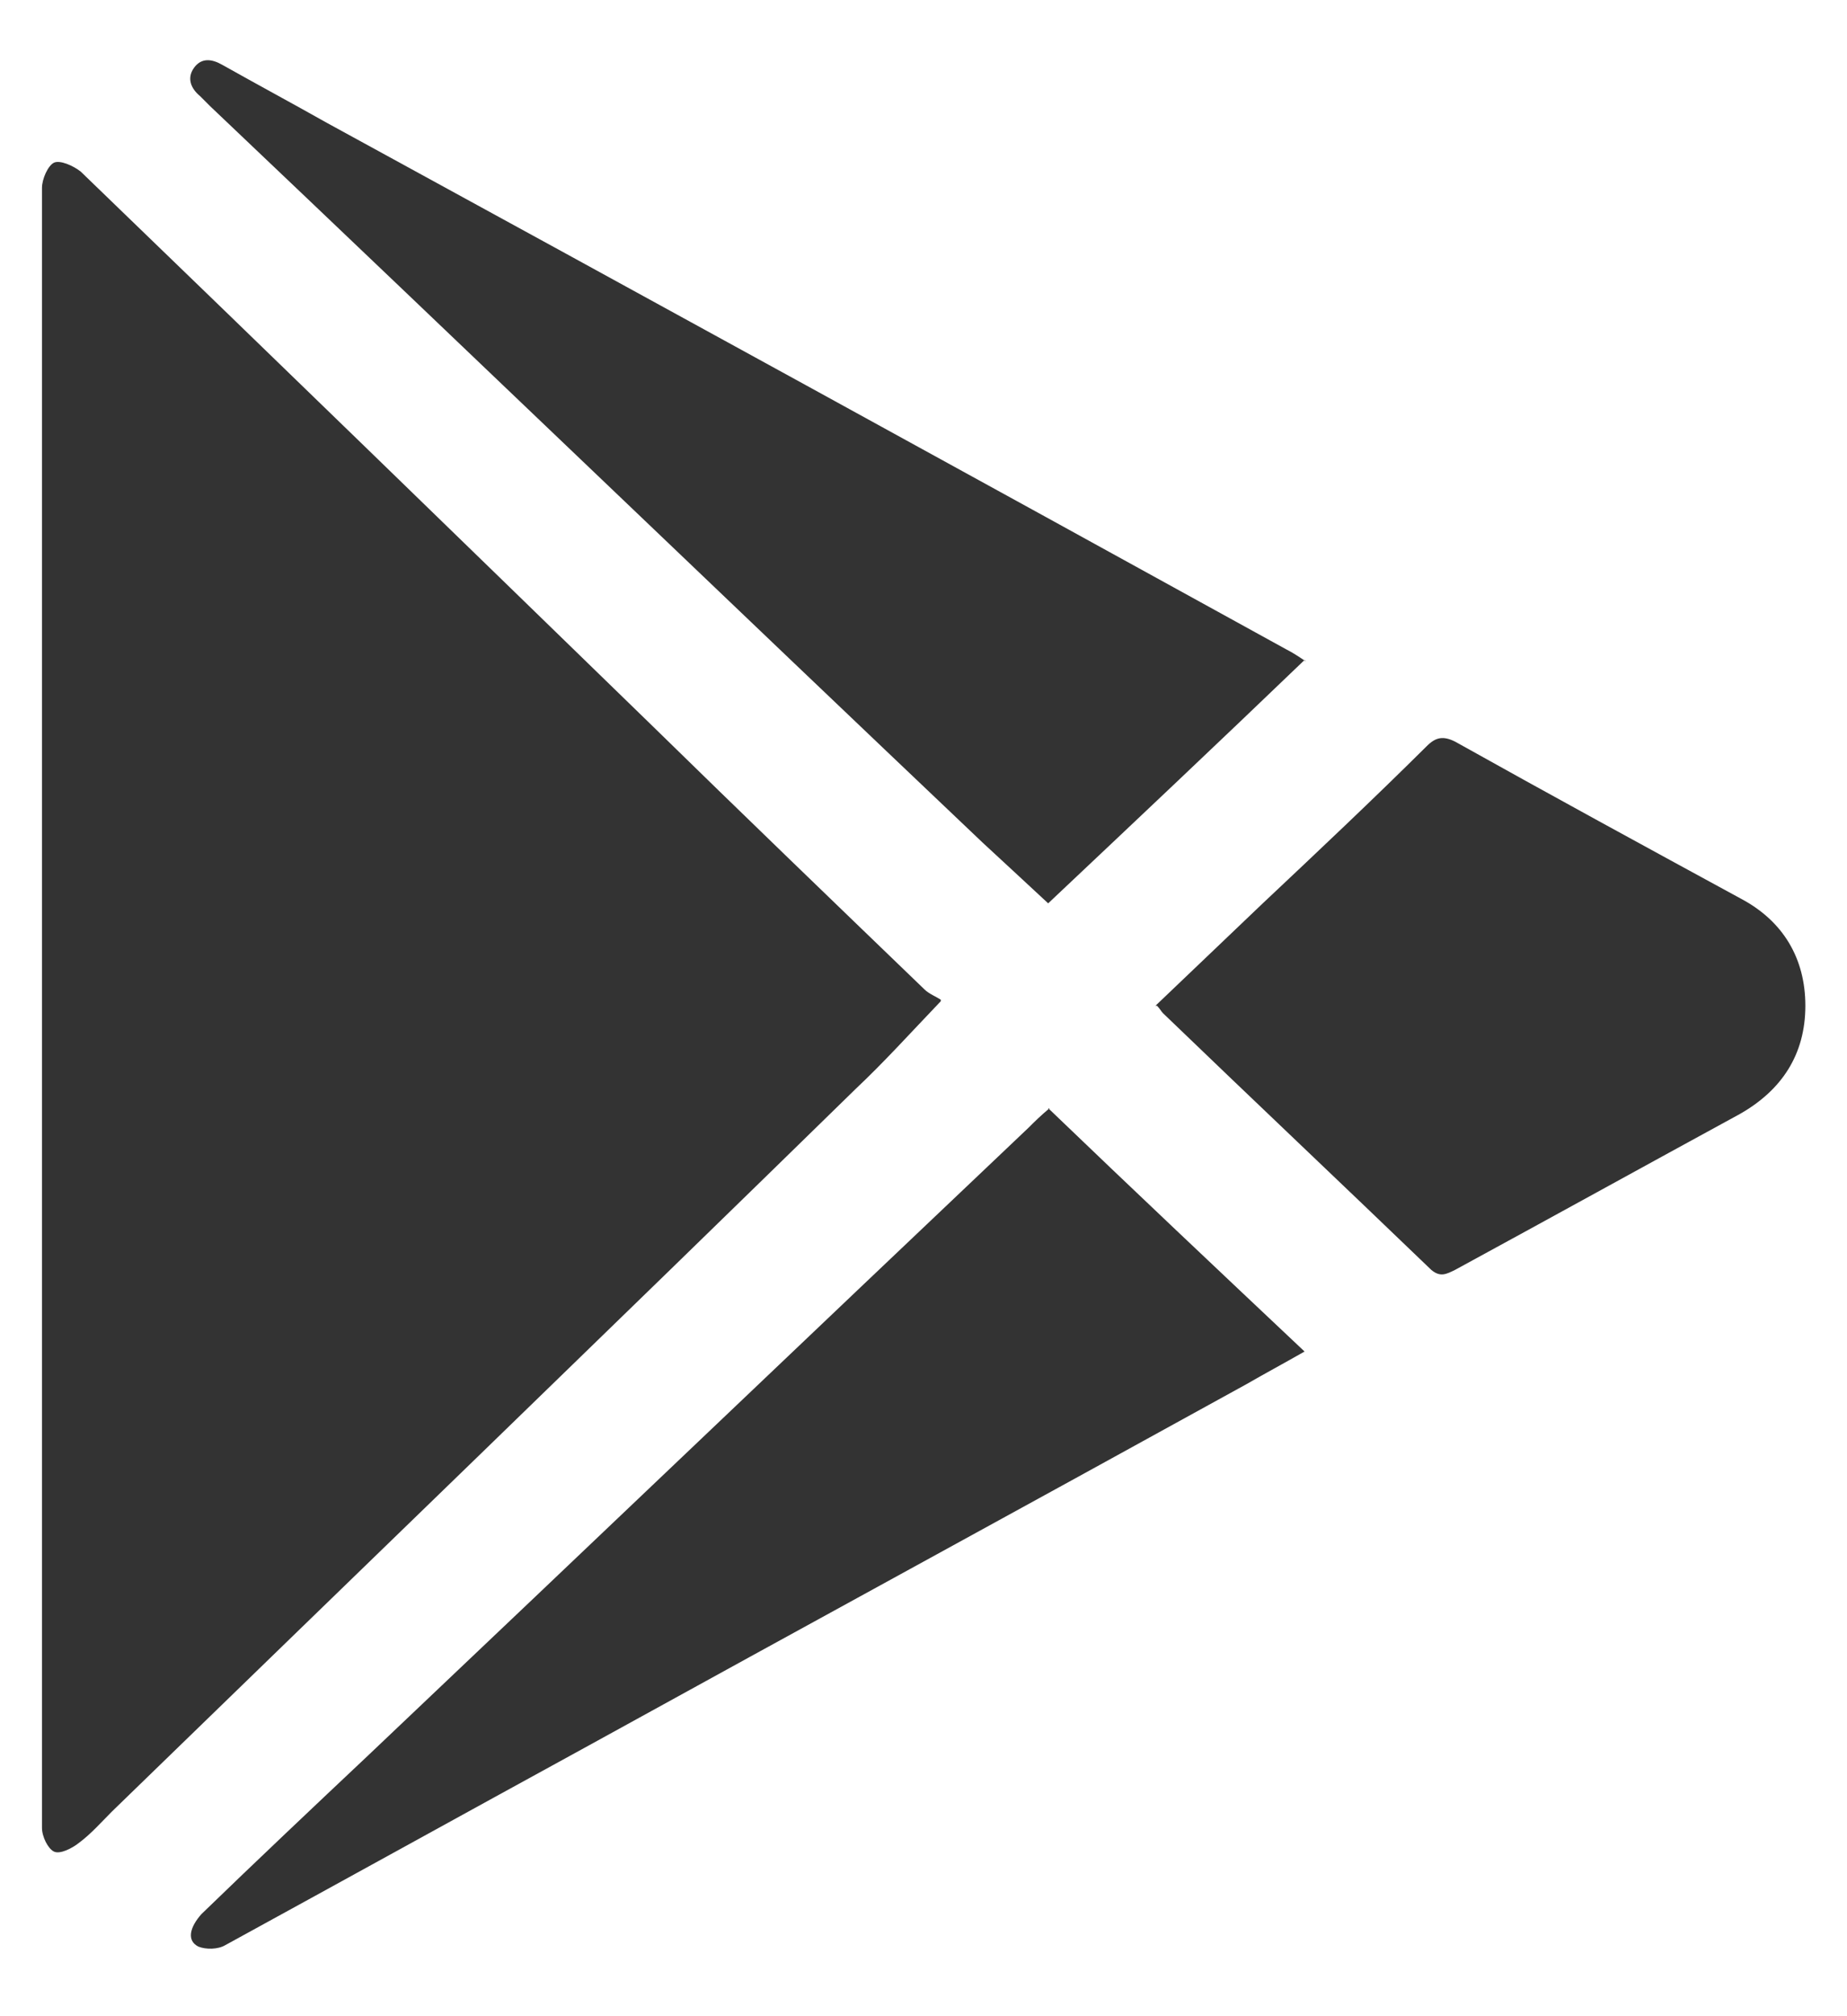 <svg width="22" height="24" viewBox="0 0 22 24" fill="none" xmlns="http://www.w3.org/2000/svg">
<path d="M11.206 11.918C10.834 12.307 10.532 12.642 10.194 12.96C7.247 15.84 4.282 18.701 1.334 21.563C1.21 21.687 1.086 21.828 0.944 21.934C0.855 22.005 0.713 22.075 0.642 22.04C0.571 22.005 0.5 21.863 0.5 21.757C0.5 20.203 0.5 18.648 0.5 17.094C0.5 13.808 0.5 10.522 0.5 7.237C0.5 5.576 0.5 3.898 0.5 2.237C0.5 2.131 0.571 1.972 0.642 1.937C0.713 1.902 0.873 1.972 0.962 2.043C3.234 4.234 5.489 6.424 7.744 8.615C8.827 9.674 9.928 10.734 11.011 11.777C11.064 11.83 11.153 11.865 11.206 11.9V11.918Z" fill="#333333"/>
<path d="M15.539 7.856C14.509 8.845 13.497 9.799 12.485 10.753C12.218 10.506 11.952 10.258 11.703 10.029C8.632 7.114 5.578 4.182 2.506 1.267C2.471 1.231 2.417 1.178 2.382 1.143C2.275 1.055 2.222 0.931 2.311 0.807C2.4 0.684 2.524 0.701 2.648 0.772C3.057 1.002 3.483 1.231 3.891 1.461C7.708 3.546 11.508 5.63 15.325 7.732C15.396 7.768 15.45 7.803 15.556 7.874L15.539 7.856Z" fill="#333333"/>
<path d="M12.485 13.191C13.497 14.163 14.509 15.117 15.539 16.088C15.29 16.23 15.059 16.354 14.846 16.477C12.218 17.926 9.591 19.357 6.963 20.805C5.543 21.582 4.104 22.377 2.684 23.154C2.595 23.207 2.453 23.207 2.364 23.172C2.222 23.102 2.258 22.943 2.4 22.784C3.057 22.148 3.731 21.512 4.388 20.893C7.016 18.403 9.626 15.912 12.254 13.421C12.325 13.35 12.396 13.28 12.502 13.191H12.485Z" fill="#333333"/>
<path d="M13.763 11.972C14.189 11.566 14.615 11.159 15.041 10.753C15.698 10.135 16.355 9.516 16.995 8.881C17.101 8.775 17.19 8.757 17.332 8.828C18.468 9.463 19.605 10.082 20.741 10.7C21.238 10.965 21.504 11.407 21.504 11.972C21.504 12.555 21.22 12.979 20.723 13.261C19.587 13.88 18.468 14.498 17.332 15.116C17.225 15.169 17.154 15.205 17.048 15.116C15.983 14.092 14.917 13.085 13.852 12.06C13.834 12.043 13.816 12.007 13.781 11.972H13.763Z" fill="#333333"/>
</svg>

